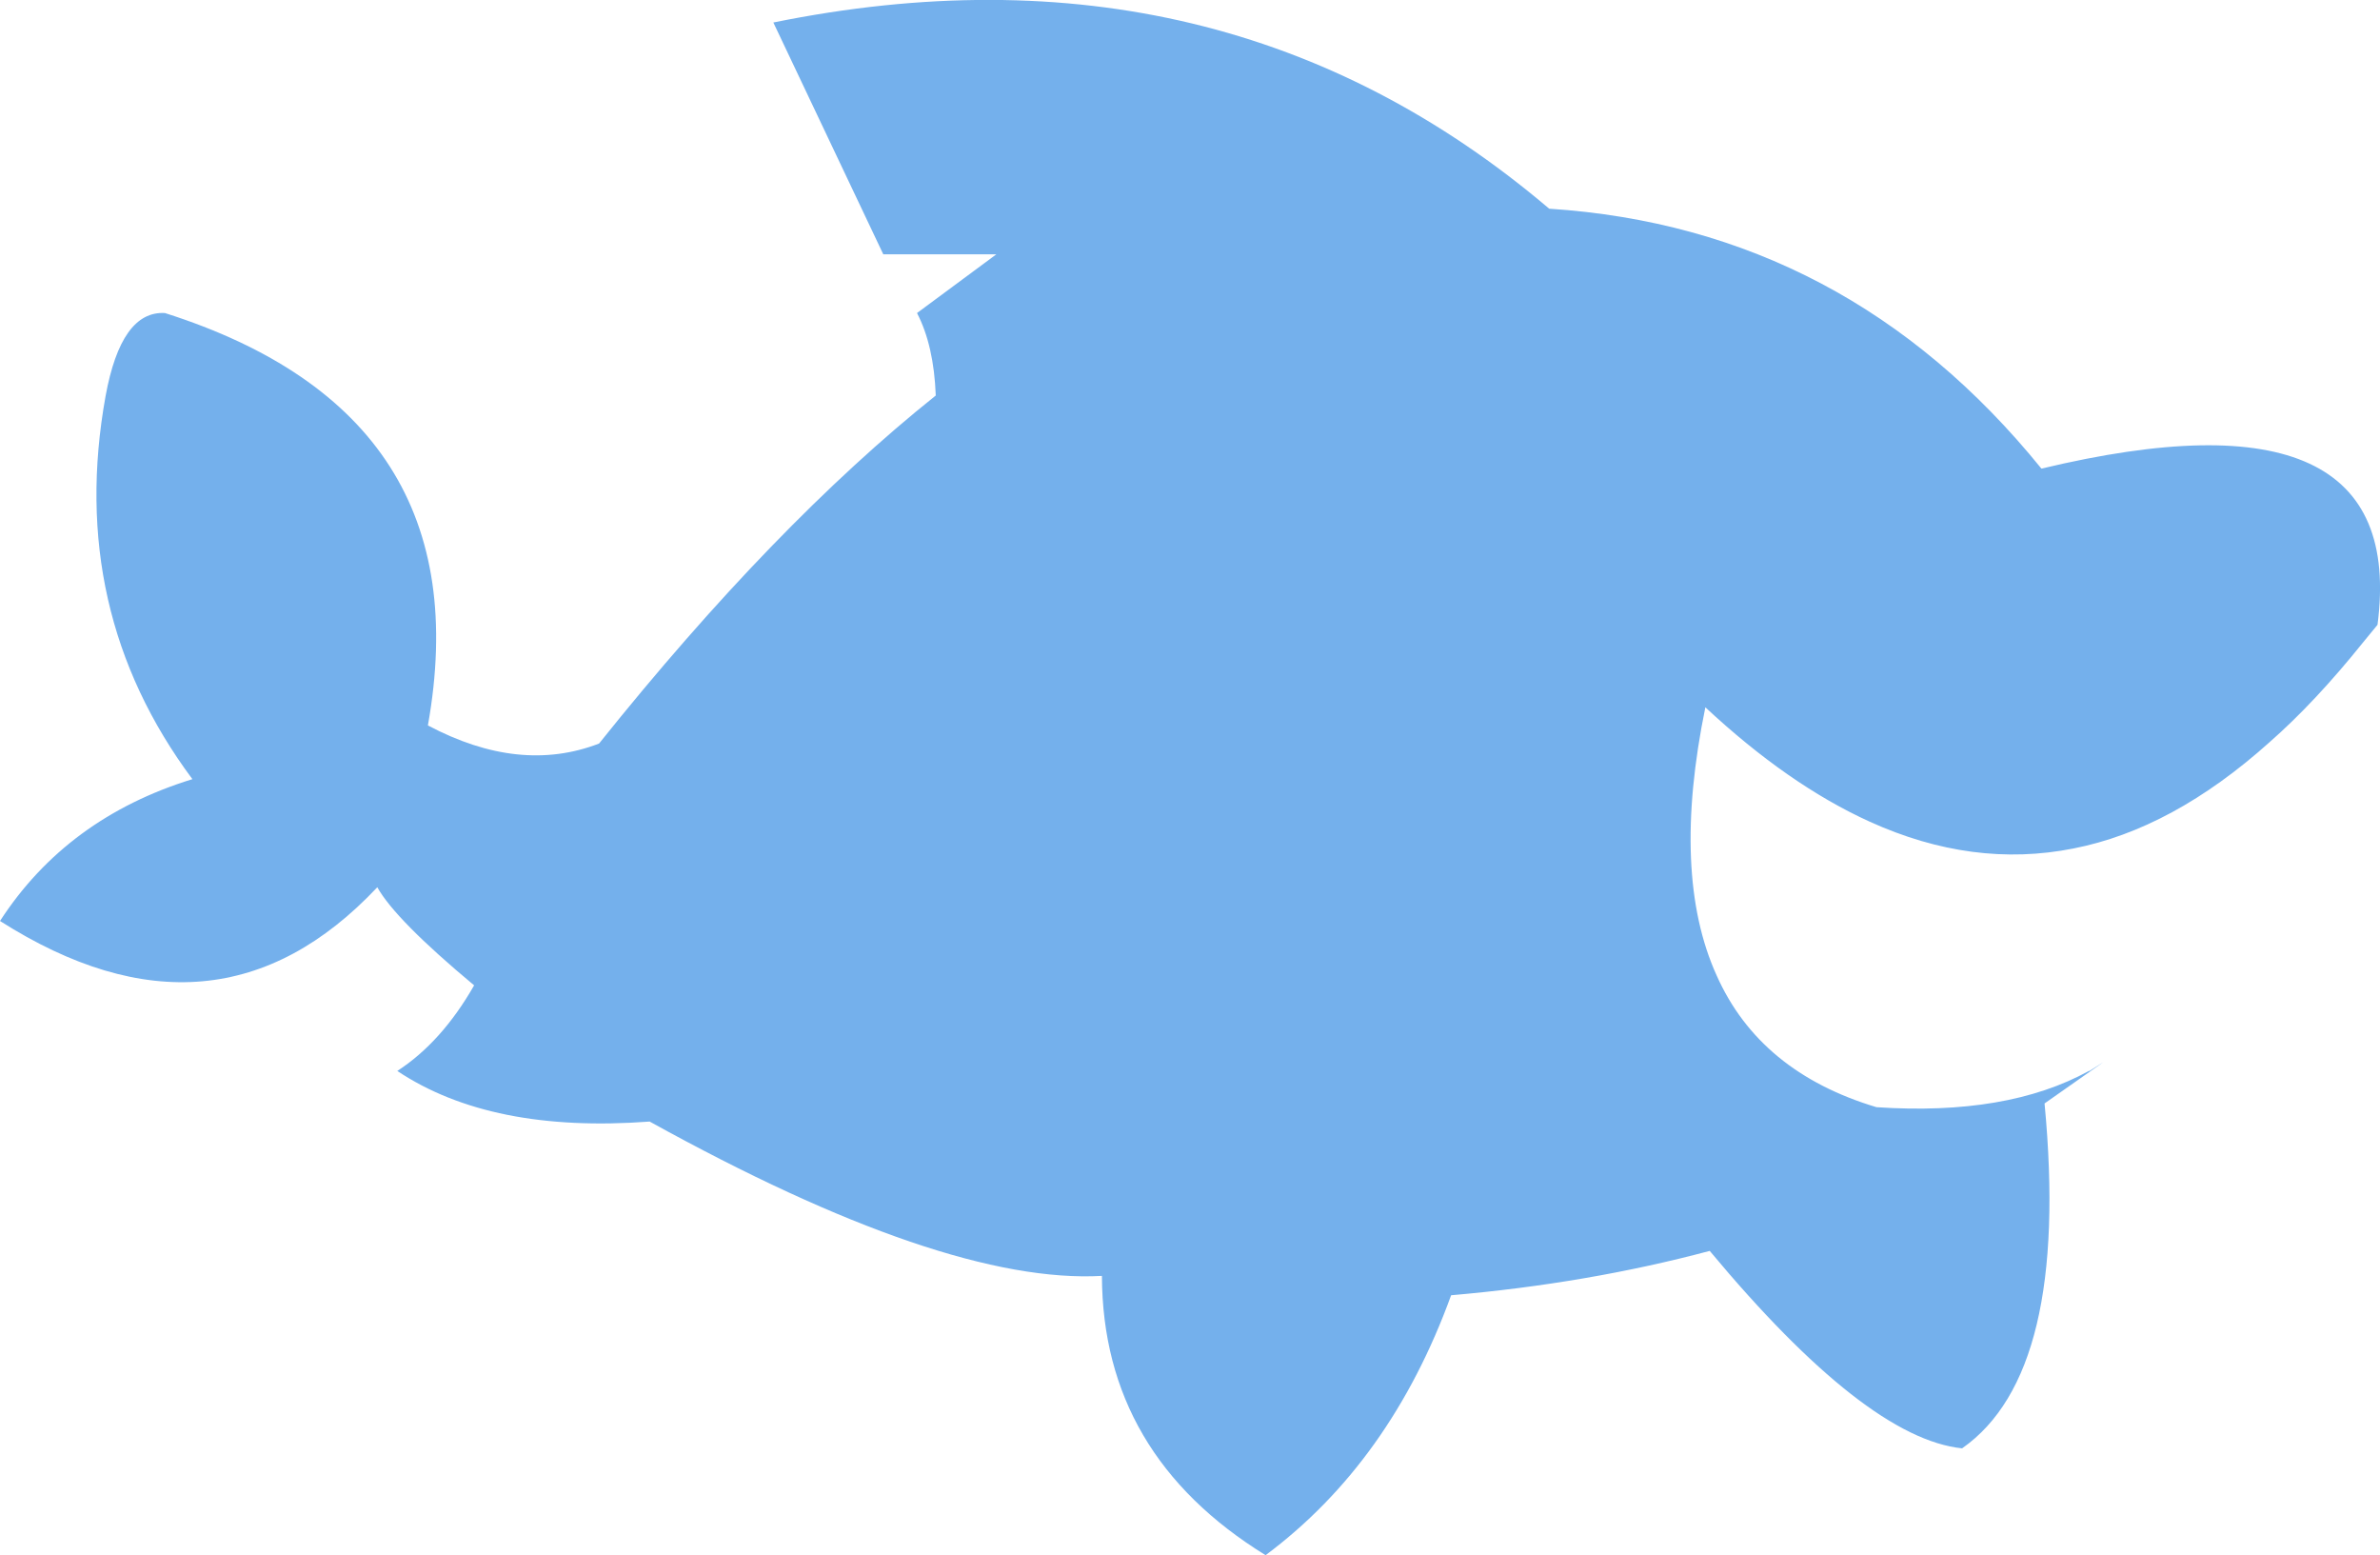 <?xml version="1.0" encoding="UTF-8" standalone="no"?>
<svg xmlns:xlink="http://www.w3.org/1999/xlink" height="124.45px" width="190.5px" xmlns="http://www.w3.org/2000/svg">
  <g transform="matrix(1.0, 0.0, 0.0, 1.0, 95.25, 62.25)">
    <path d="M28.75 -45.55 Q52.55 -44.0 68.15 -24.75 97.6 -31.8 95.05 -12.25 L93.9 -10.85 Q90.05 -6.05 86.4 -2.85 78.65 4.1 70.7 5.65 62.65 7.25 54.4 3.5 47.9 0.55 41.25 -5.65 38.5 7.75 42.15 15.8 45.6 23.55 54.95 26.35 65.4 27.05 71.95 23.45 L72.0 23.45 73.1 22.75 68.4 26.05 Q70.45 47.6 61.8 53.65 54.1 52.85 41.6 37.85 31.85 40.45 20.9 41.4 16.05 54.75 6.05 62.2 -7.0 54.15 -7.05 39.85 -19.65 40.55 -43.25 27.5 -55.95 28.45 -63.45 23.45 -59.9 21.15 -57.3 16.6 -63.6 11.35 -65.05 8.75 -77.95 22.45 -95.25 11.45 -89.9 3.2 -79.85 0.1 -89.9 -13.4 -86.8 -30.55 -85.55 -37.4 -82.05 -37.2 -56.55 -29.1 -61.0 -4.2 -53.65 -0.3 -47.3 -2.75 -33.25 -20.3 -20.35 -30.6 -20.5 -34.6 -21.85 -37.2 L-15.5 -41.9 -24.55 -41.9 -33.35 -60.45 Q2.6 -67.75 28.75 -45.55" fill="#74b0ec" fill-rule="evenodd" stroke="none"/>
  </g>
</svg>
